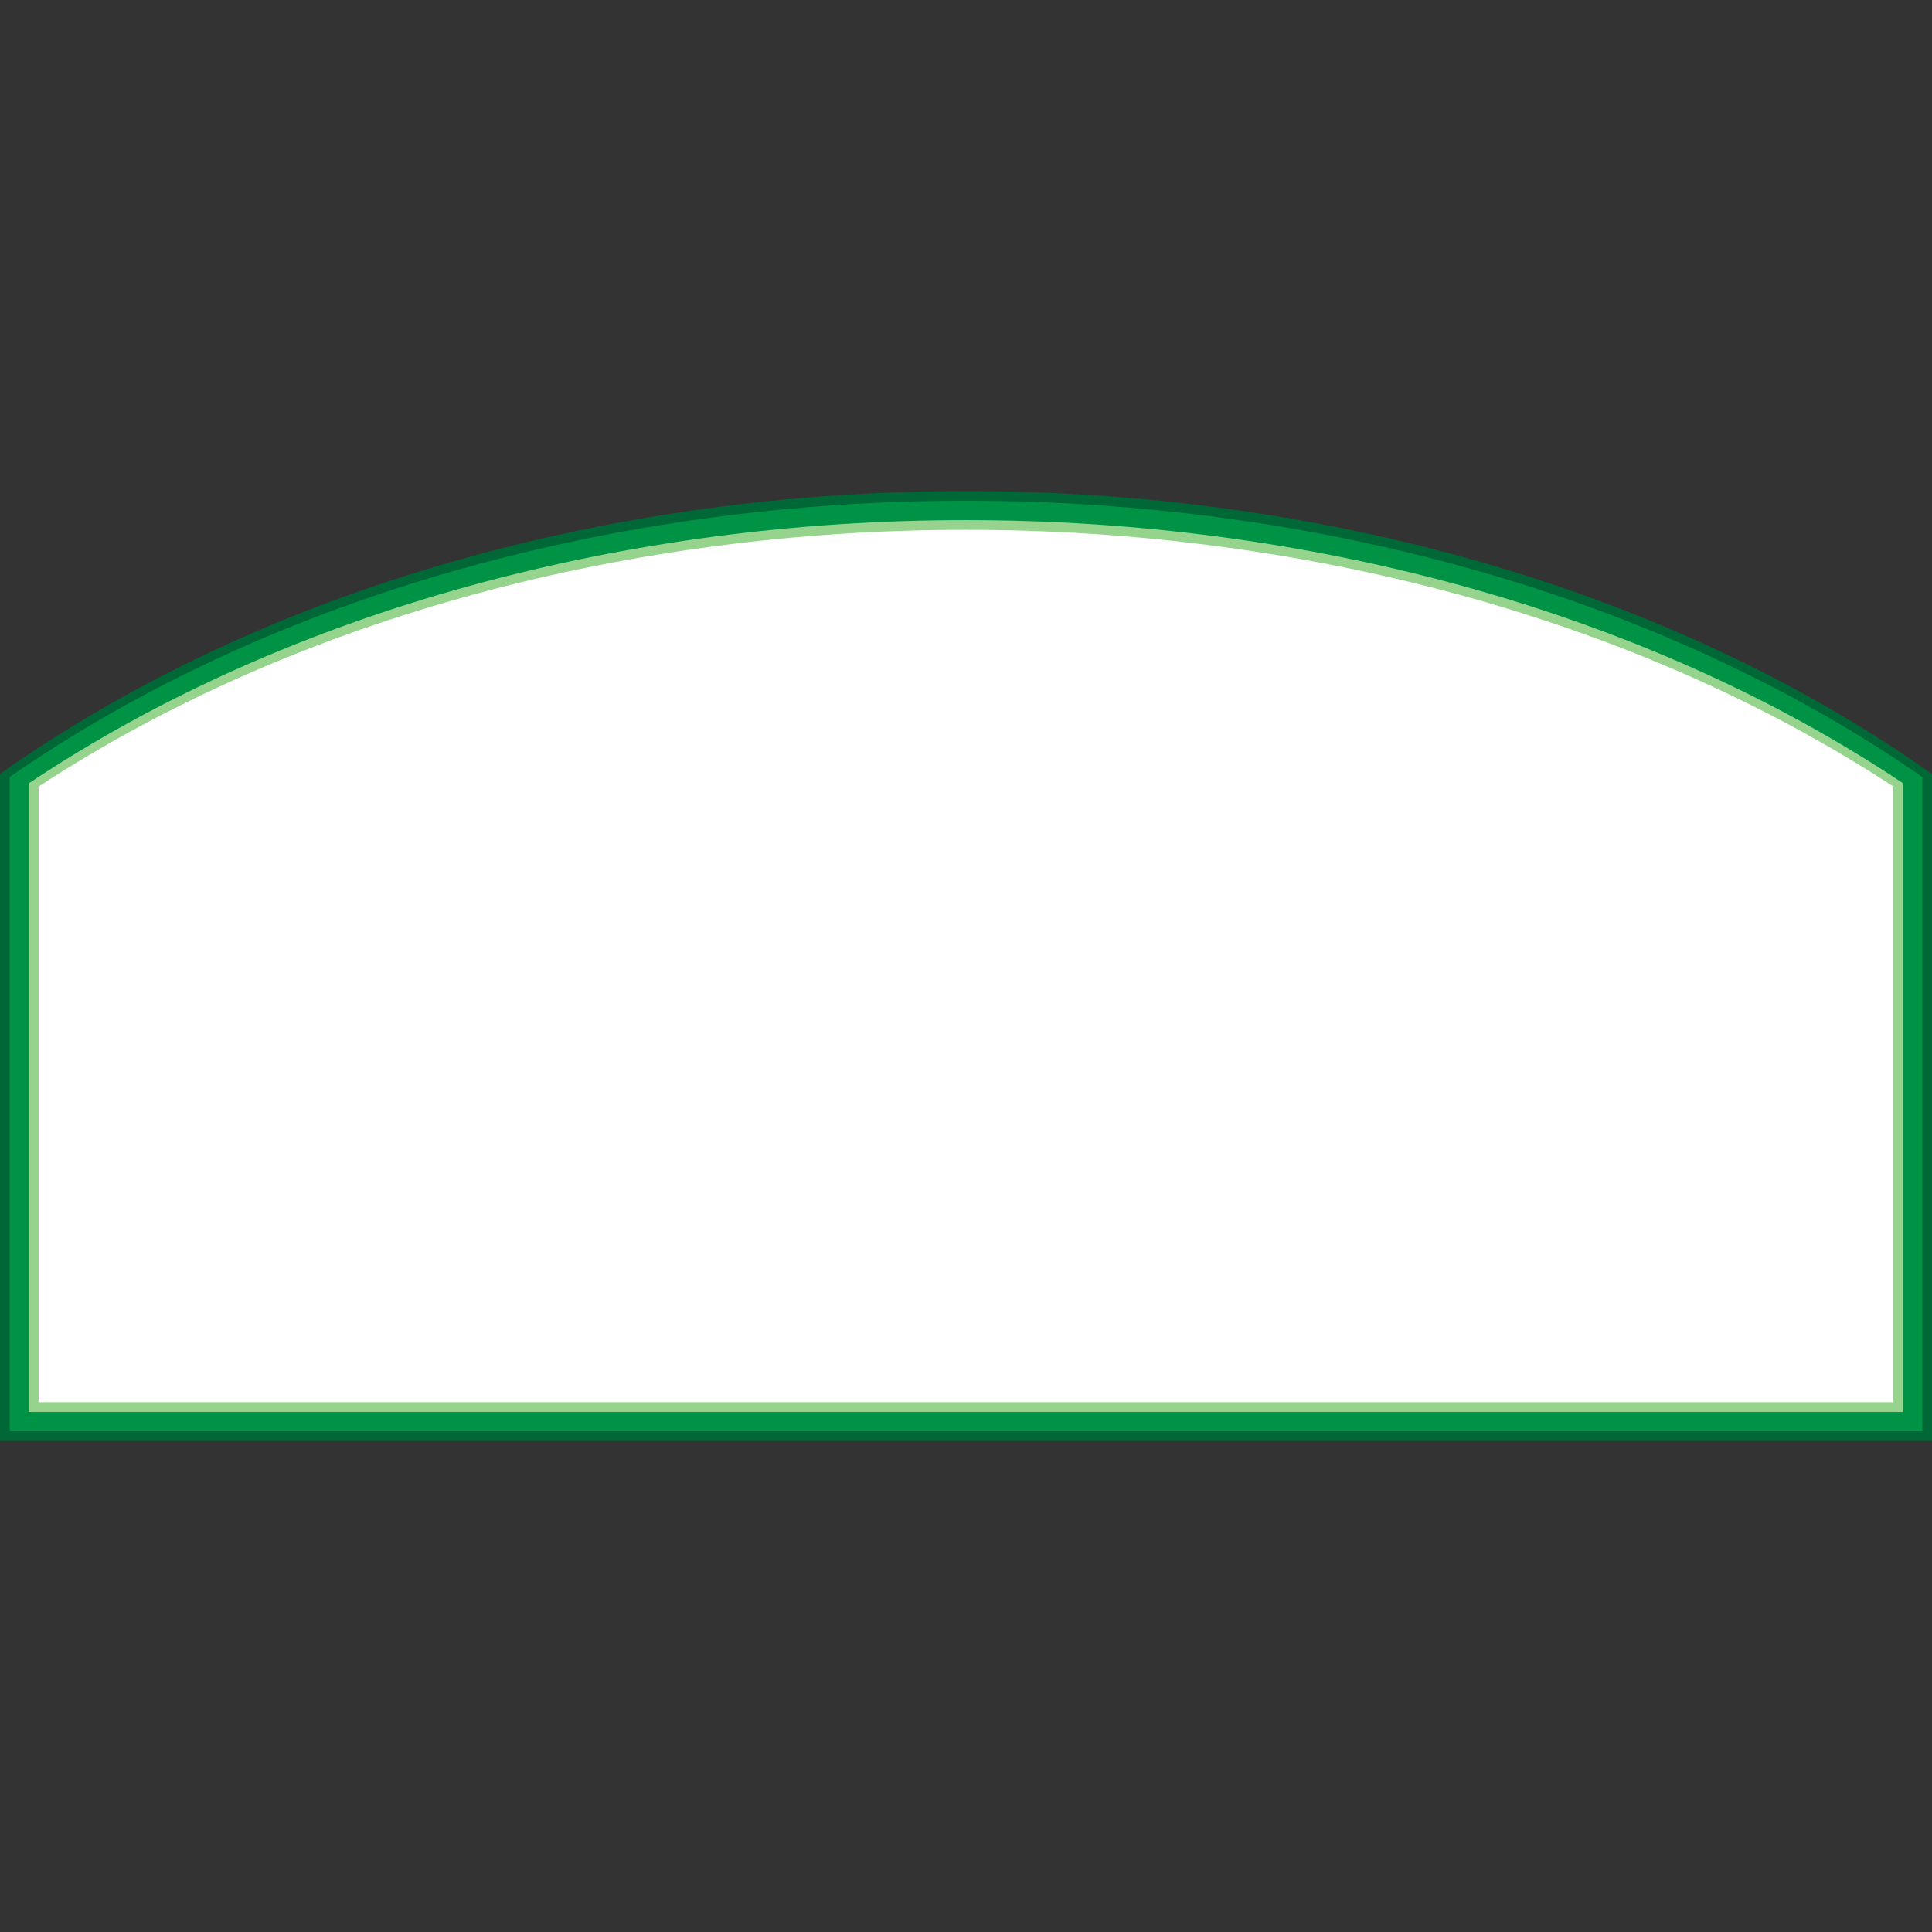 <svg version="1.1" id="Layer_1" xmlns="http://www.w3.org/2000/svg" xmlns:xlink="http://www.w3.org/1999/xlink" x="0px" y="0px" viewBox="0 0 100 100" xml:space="preserve"><rect x="0" y="0" width="100" height="100" fill="#333333" stroke="none"/><desc>Copyright Opto 22</desc> 
<g>
<g id="frame">
	<rect fill="none" width="100" height="100"></rect>
</g>
<g id="shape">
	<path fill="#006837" d="M0,74.582v-34.52c27.614-19.526,72.386-19.526,100,0v34.52H0z"></path>
</g>
<g id="dark">
	<path fill="#009245" d="M0.5,40.216V74.08h99V40.216C72.014,21.154,27.986,21.154,0.5,40.216z"></path>
</g>
<g id="light">
	<path fill="#96D48D" d="M1.5,40.538v32.541h97V40.539C71.292,22.382,28.708,22.382,1.5,40.538z"></path>
</g>
<g id="hlight">
	<path fill="#FFFFFF" d="M2,40.711v31.866h96V40.711C70.939,22.993,29.061,22.993,2,40.711z"></path>
</g>
</g>
</svg>
